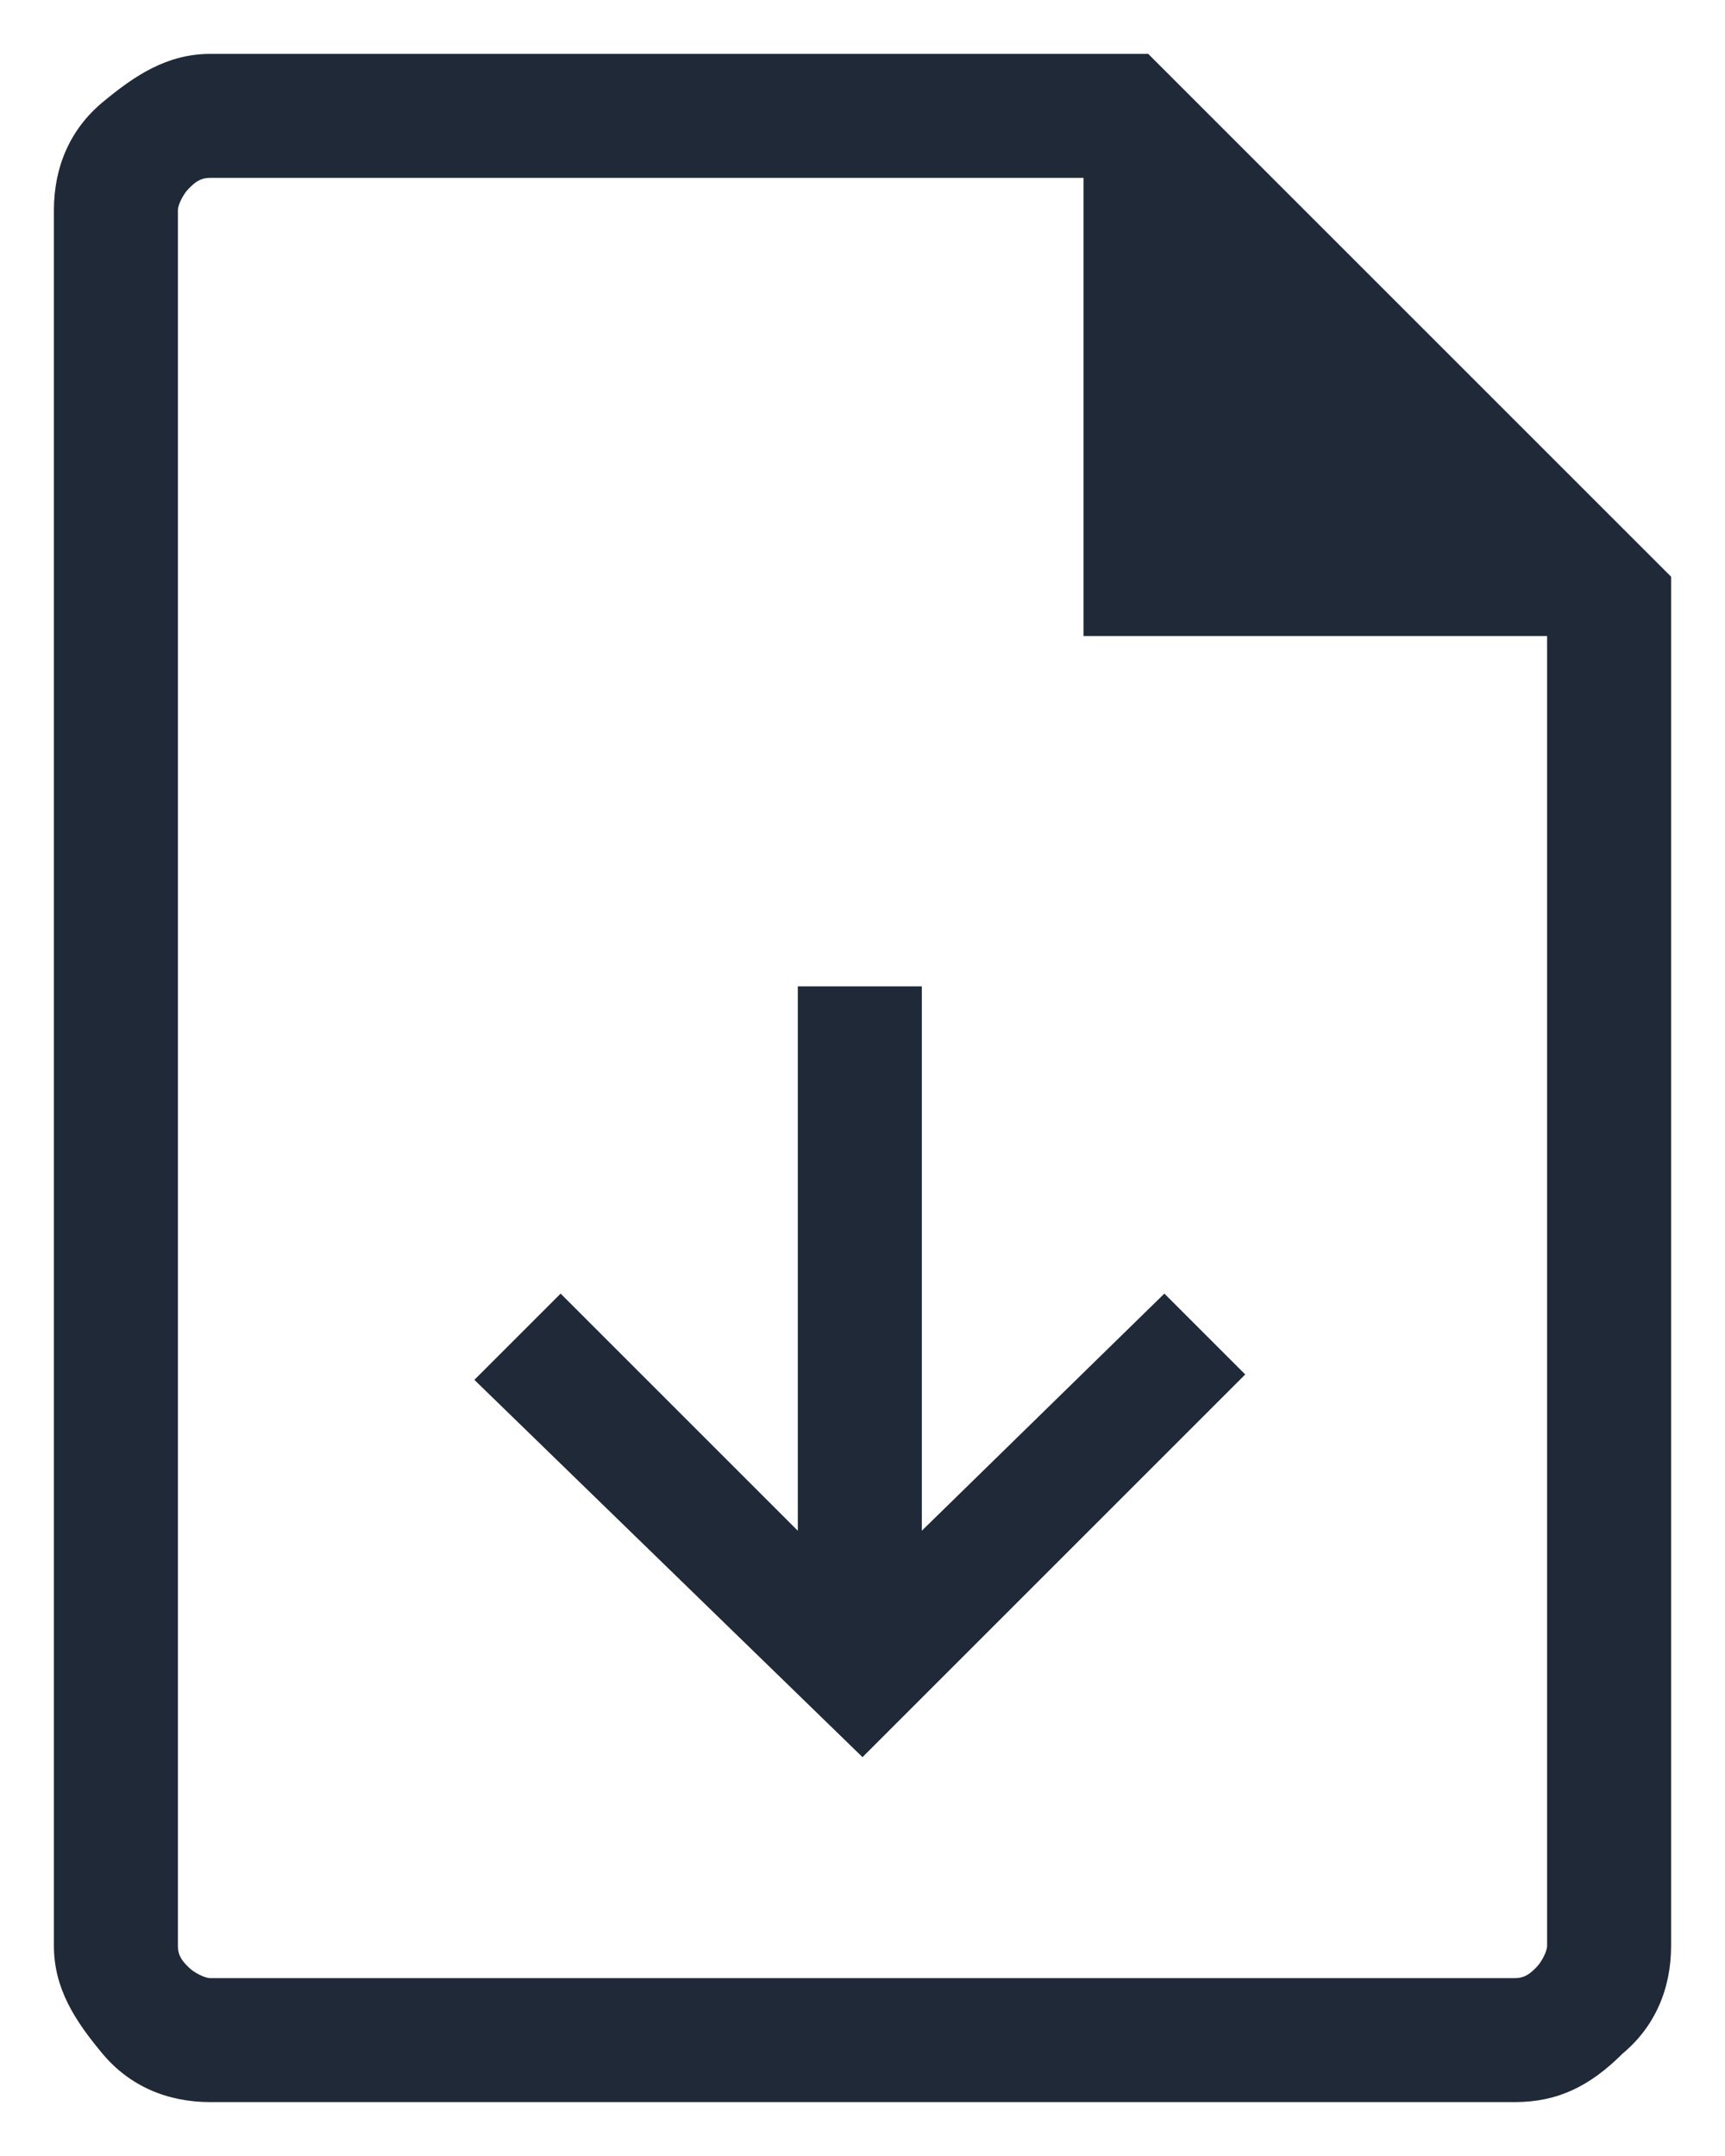 <svg width="16" height="20" viewBox="0 0 16 20" fill="none" xmlns="http://www.w3.org/2000/svg">
<path d="M8.55 9.15H7.4V14.2L5.2 12L4.4 12.8L8 16.3L11.55 12.75L10.8 12L8.55 14.2V9.15ZM1.95 19.5C1.55 19.5 1.2 19.35 0.95 19.05C0.7 18.75 0.5 18.45 0.5 18.05V1.95C0.5 1.55 0.65 1.2 0.95 0.95C1.25 0.7 1.55 0.5 1.95 0.5H10.65L15.5 5.35V18.05C15.5 18.45 15.35 18.8 15.05 19.05C14.75 19.35 14.45 19.5 14.05 19.5H1.95ZM10.05 5.9V1.65H1.95C1.85 1.65 1.8 1.7 1.75 1.75C1.7 1.8 1.65 1.9 1.65 1.95V18.05C1.65 18.15 1.7 18.2 1.75 18.25C1.8 18.3 1.9 18.35 1.95 18.35H14.05C14.15 18.35 14.2 18.3 14.25 18.25C14.3 18.2 14.35 18.1 14.35 18.05V5.9H10.05Z" fill="#1F2937"/>
</svg>
